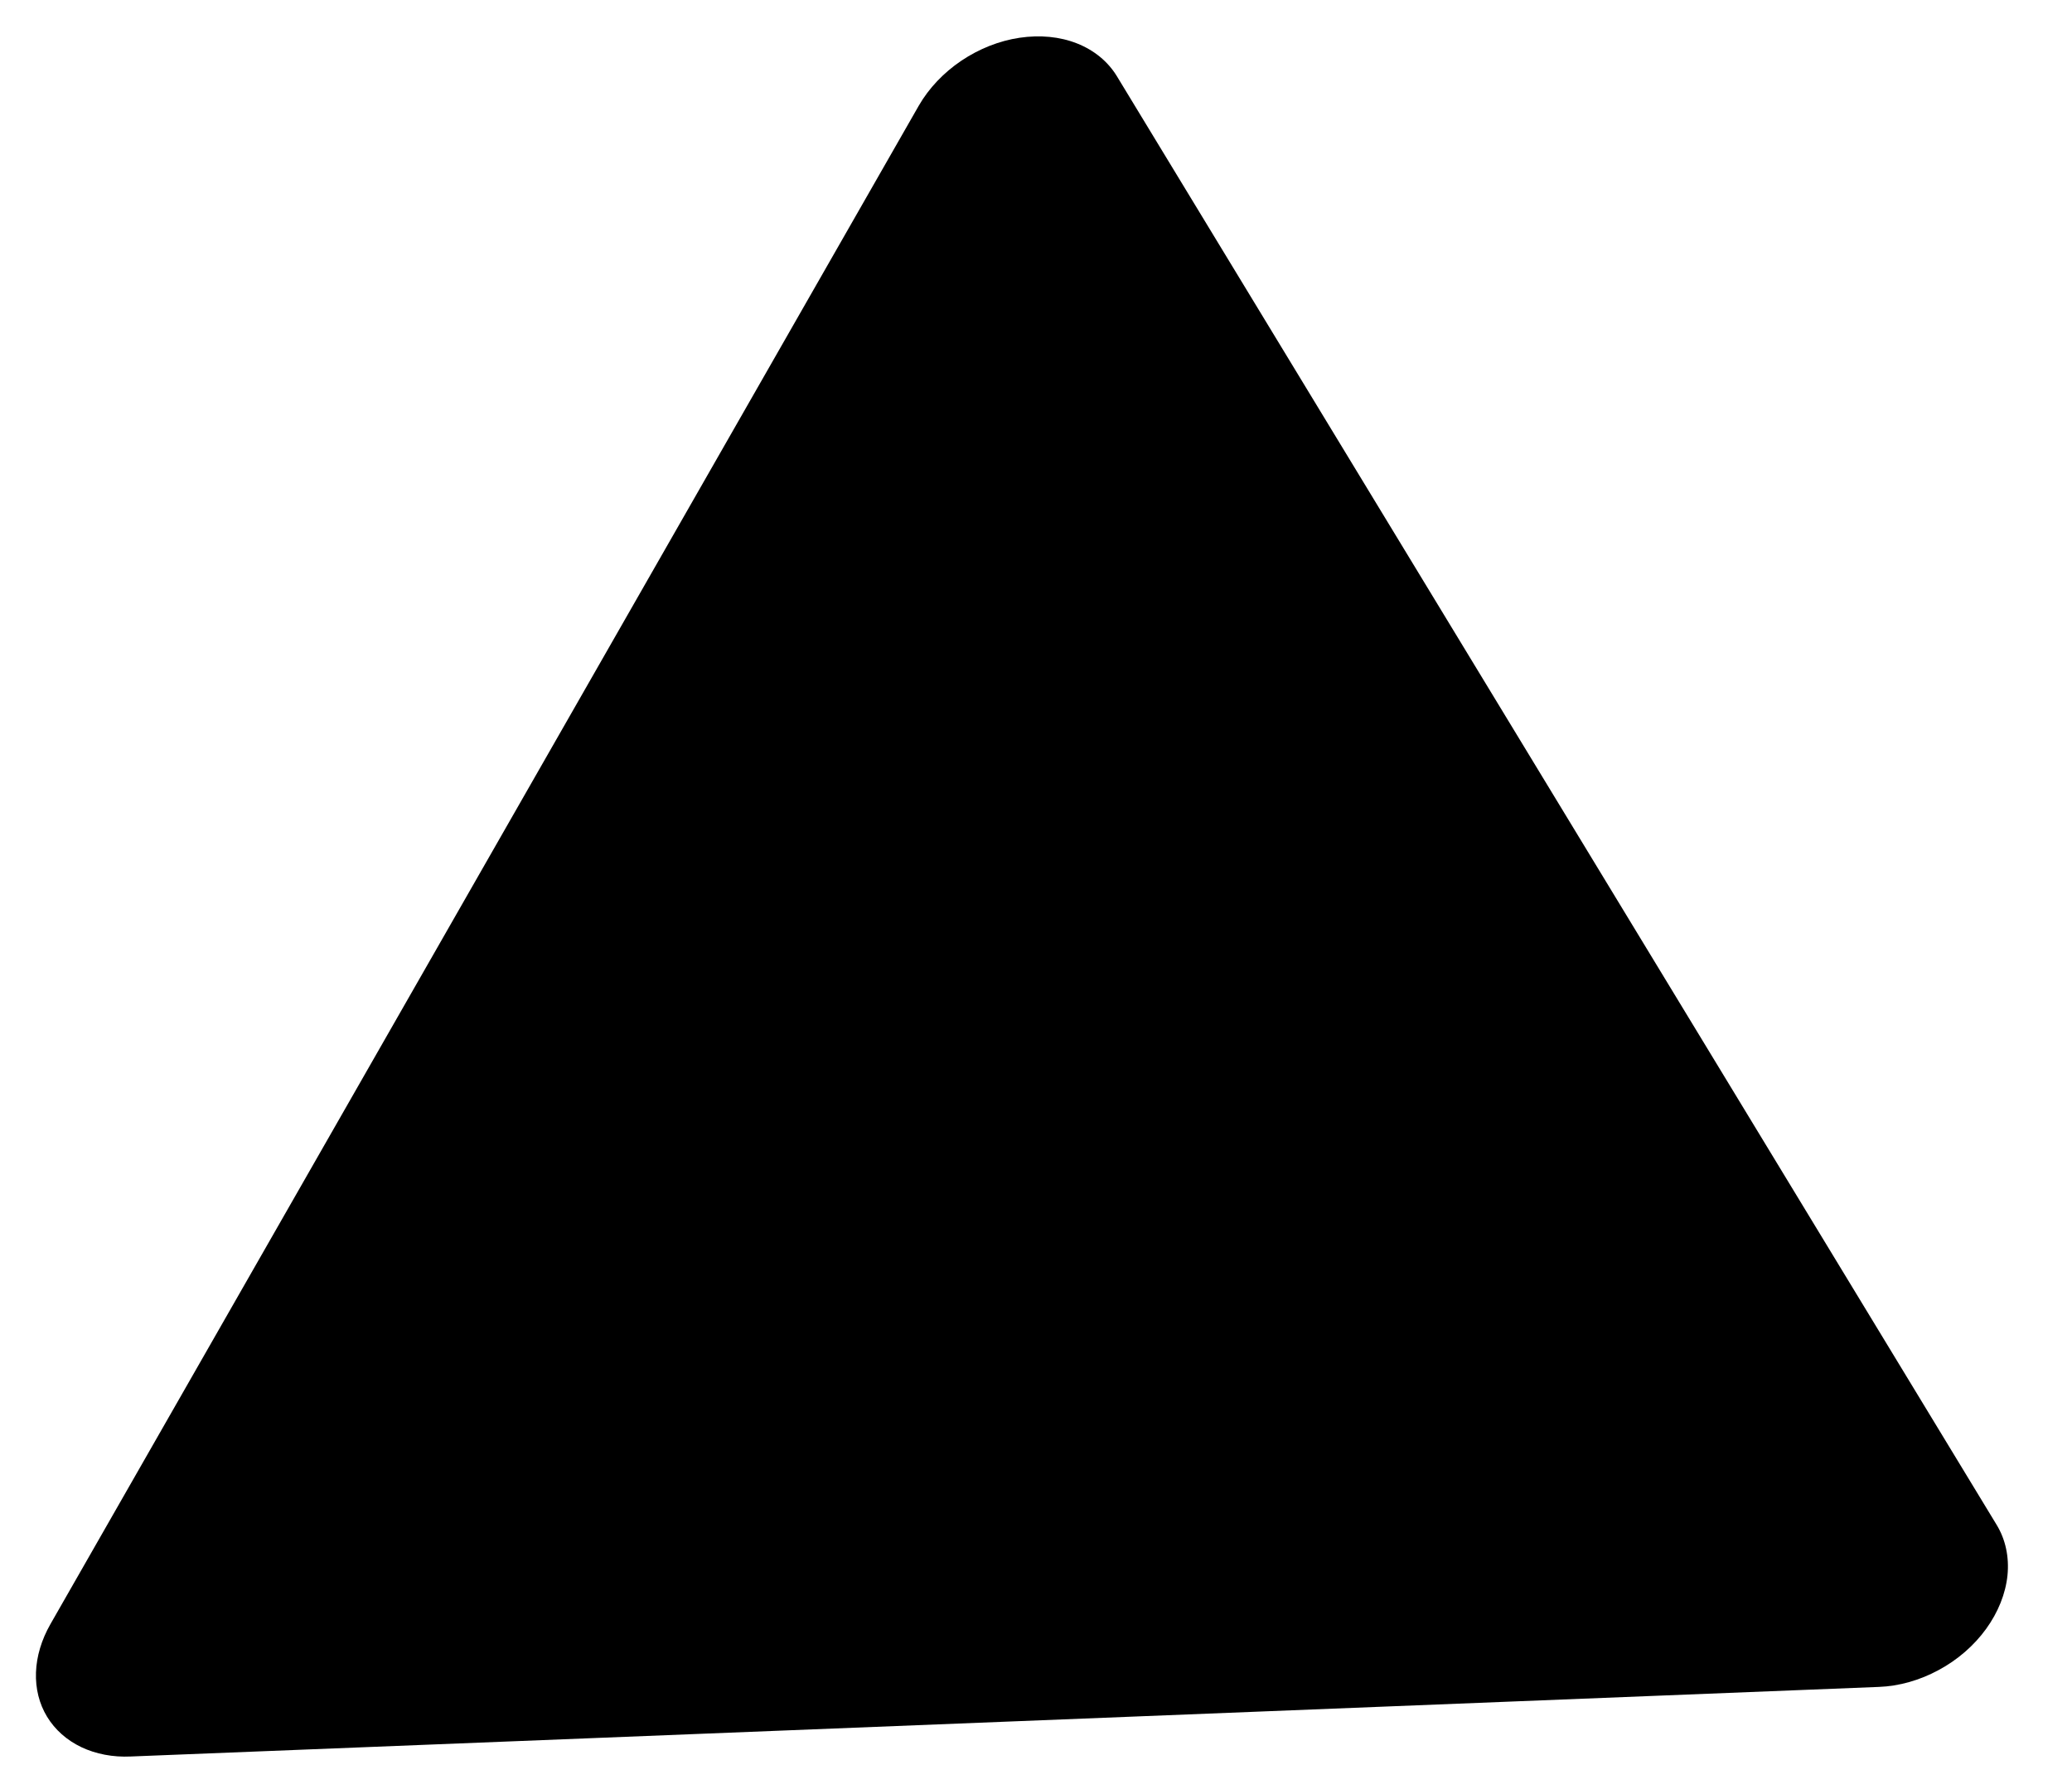 <svg width="22" height="19" viewBox="0 0 22 19" fill="none" xmlns="http://www.w3.org/2000/svg">
<path d="M0.535 17.249C0.441 17.414 0.388 17.59 0.382 17.761C0.376 17.932 0.416 18.094 0.5 18.232C0.584 18.37 0.709 18.481 0.864 18.555C1.018 18.628 1.199 18.663 1.389 18.654L19.95 17.915C20.164 17.907 20.383 17.845 20.584 17.736C20.785 17.628 20.959 17.477 21.088 17.299C21.216 17.122 21.295 16.925 21.315 16.73C21.334 16.536 21.295 16.35 21.2 16.194L11.858 0.808C11.763 0.653 11.617 0.533 11.435 0.461C11.253 0.389 11.043 0.369 10.826 0.401C10.61 0.433 10.396 0.518 10.207 0.645C10.019 0.772 9.862 0.937 9.755 1.123L0.535 17.249Z" fill="black"/>
</svg>
